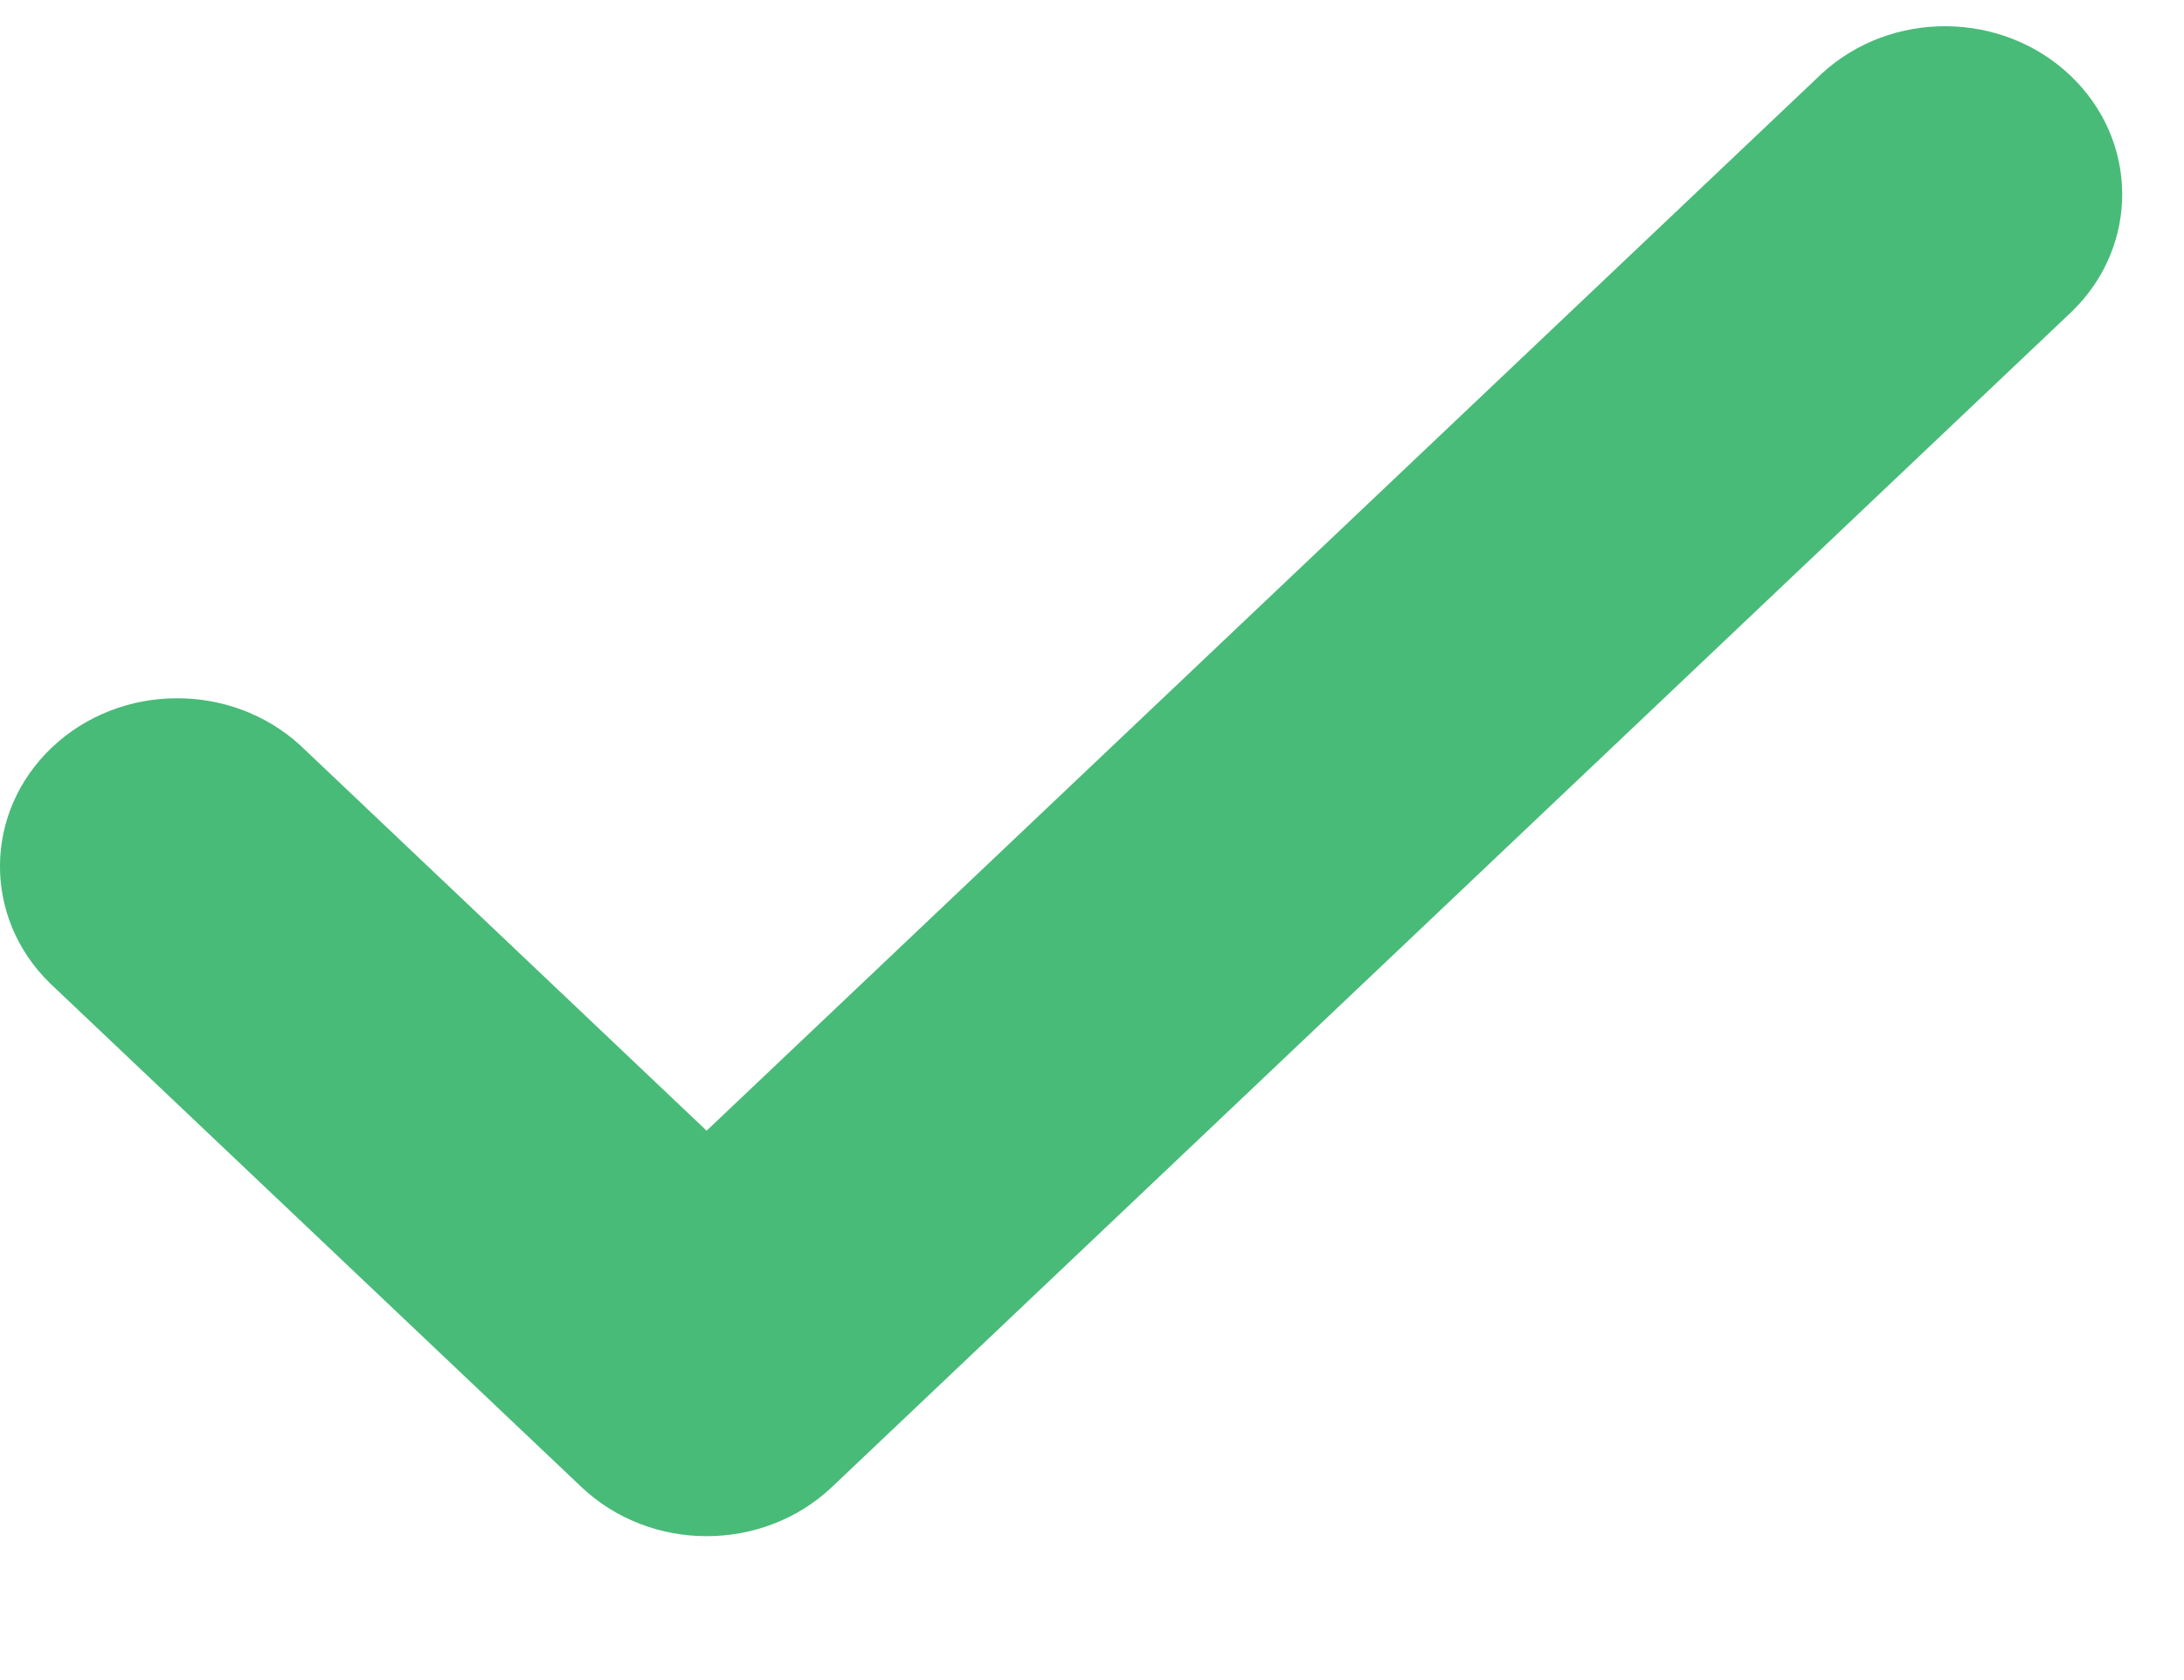 <svg width="13" height="10" viewBox="0 0 13 10" fill="none" xmlns="http://www.w3.org/2000/svg">
<path d="M10.845 0.437L4.206 6.73L1.788 4.437C1.374 4.058 0.716 4.063 0.309 4.449C-0.098 4.835 -0.104 5.459 0.296 5.851L3.461 8.851C3.873 9.241 4.54 9.241 4.952 8.851L12.336 1.851C12.736 1.459 12.73 0.835 12.323 0.449C11.916 0.063 11.258 0.058 10.845 0.437Z" fill="#48BB78"/>
</svg>
